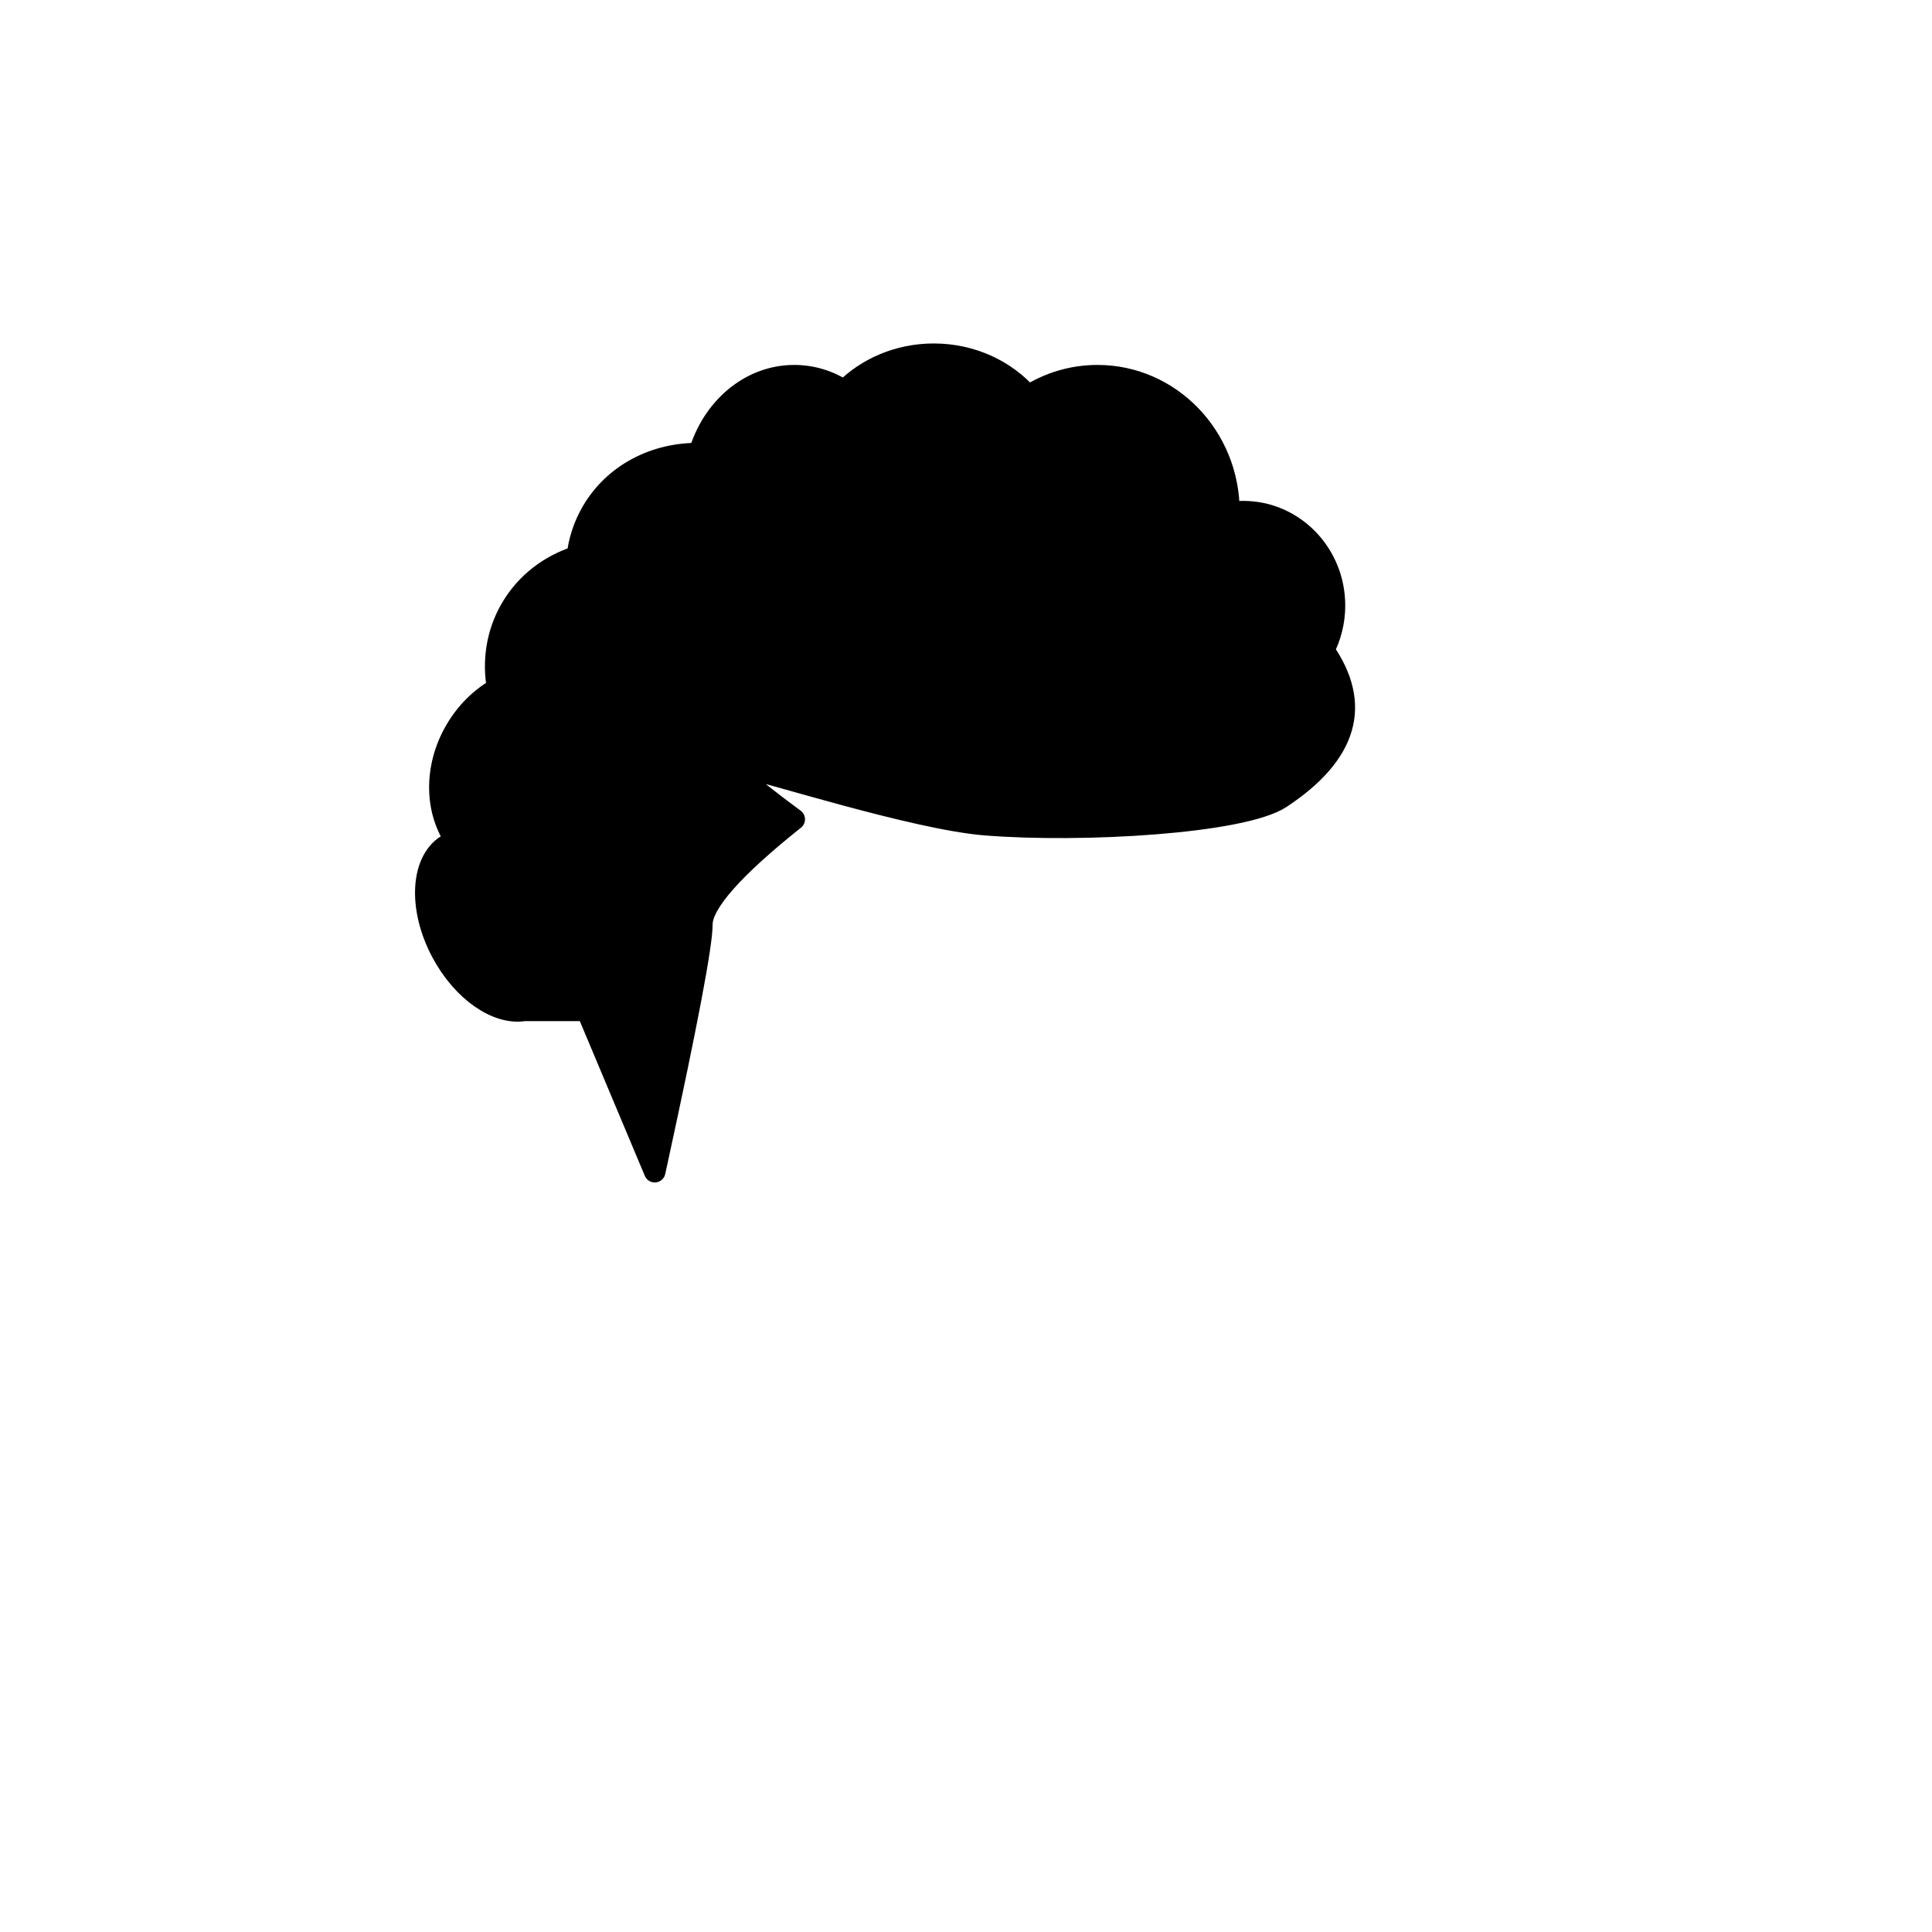 <?xml version="1.0" encoding="UTF-8"?>
<svg width="1080px" height="1080px" viewBox="0 0 1080 1080" version="1.1" xmlns="http://www.w3.org/2000/svg" xmlns:xlink="http://www.w3.org/1999/xlink">
    <!-- Generator: Sketch 63.1 (92452) - https://sketch.com -->
    <title>Hairstyle/ 45</title>
    <desc>Created with Sketch.</desc>
    <g id="Hairstyle/-45" stroke="none" stroke-width="1" fill="none" fill-rule="evenodd" stroke-linecap="round" stroke-linejoin="round">
        <path d="M292.971,564.825 C277.873,567.272 258.566,554.108 246.937,532.237 C233.584,507.123 235.409,480.039 251.014,471.742 C252.305,471.055 253.651,470.519 255.04,470.126 C243.353,453.821 242.471,429.447 254.565,408.5 C260.569,398.1 268.904,390.048 278.219,384.817 C275.44,369.838 277.642,354.211 285.597,340.432 C293.987,325.9 307.357,315.882 322.718,311.056 C323.667,302.497 326.329,294.076 330.847,286.25 C343.211,264.836 366.387,253.224 390.812,253.583 C398.178,228.269 419.207,210 444,210 C454.193,210 463.749,213.088 471.982,218.483 C484.406,205.889 502.216,198 522,198 C543.277,198 562.272,207.126 574.741,221.414 C585.992,214.179 599.274,210 613.5,210 C654.093,210 687,244.026 687,286 L686.997,286.645 L686.997,286.645 C689.603,286.22 692.277,286 695,286 C723.167,286 746,309.505 746,338.5 C746,347.535 743.783,356.037 739.878,363.461 C761.167,393.857 753.206,421.37 716,446 C694.607,460.162 604.369,465.353 550.694,460.999 C511.12,457.789 428.104,430.958 412,428 C404.393,426.603 415.06,436.603 444,458 C409.921,485.157 392.71,504.618 392.37,516.385 L392.365,516.739 C392.365,528.233 383.924,572.725 367.044,650.214 L366,655 L328.117,564.825 L292.971,564.825 Z" id="Path" stroke="#000000" stroke-width="12" fill="#000000"></path>
    </g>
</svg>